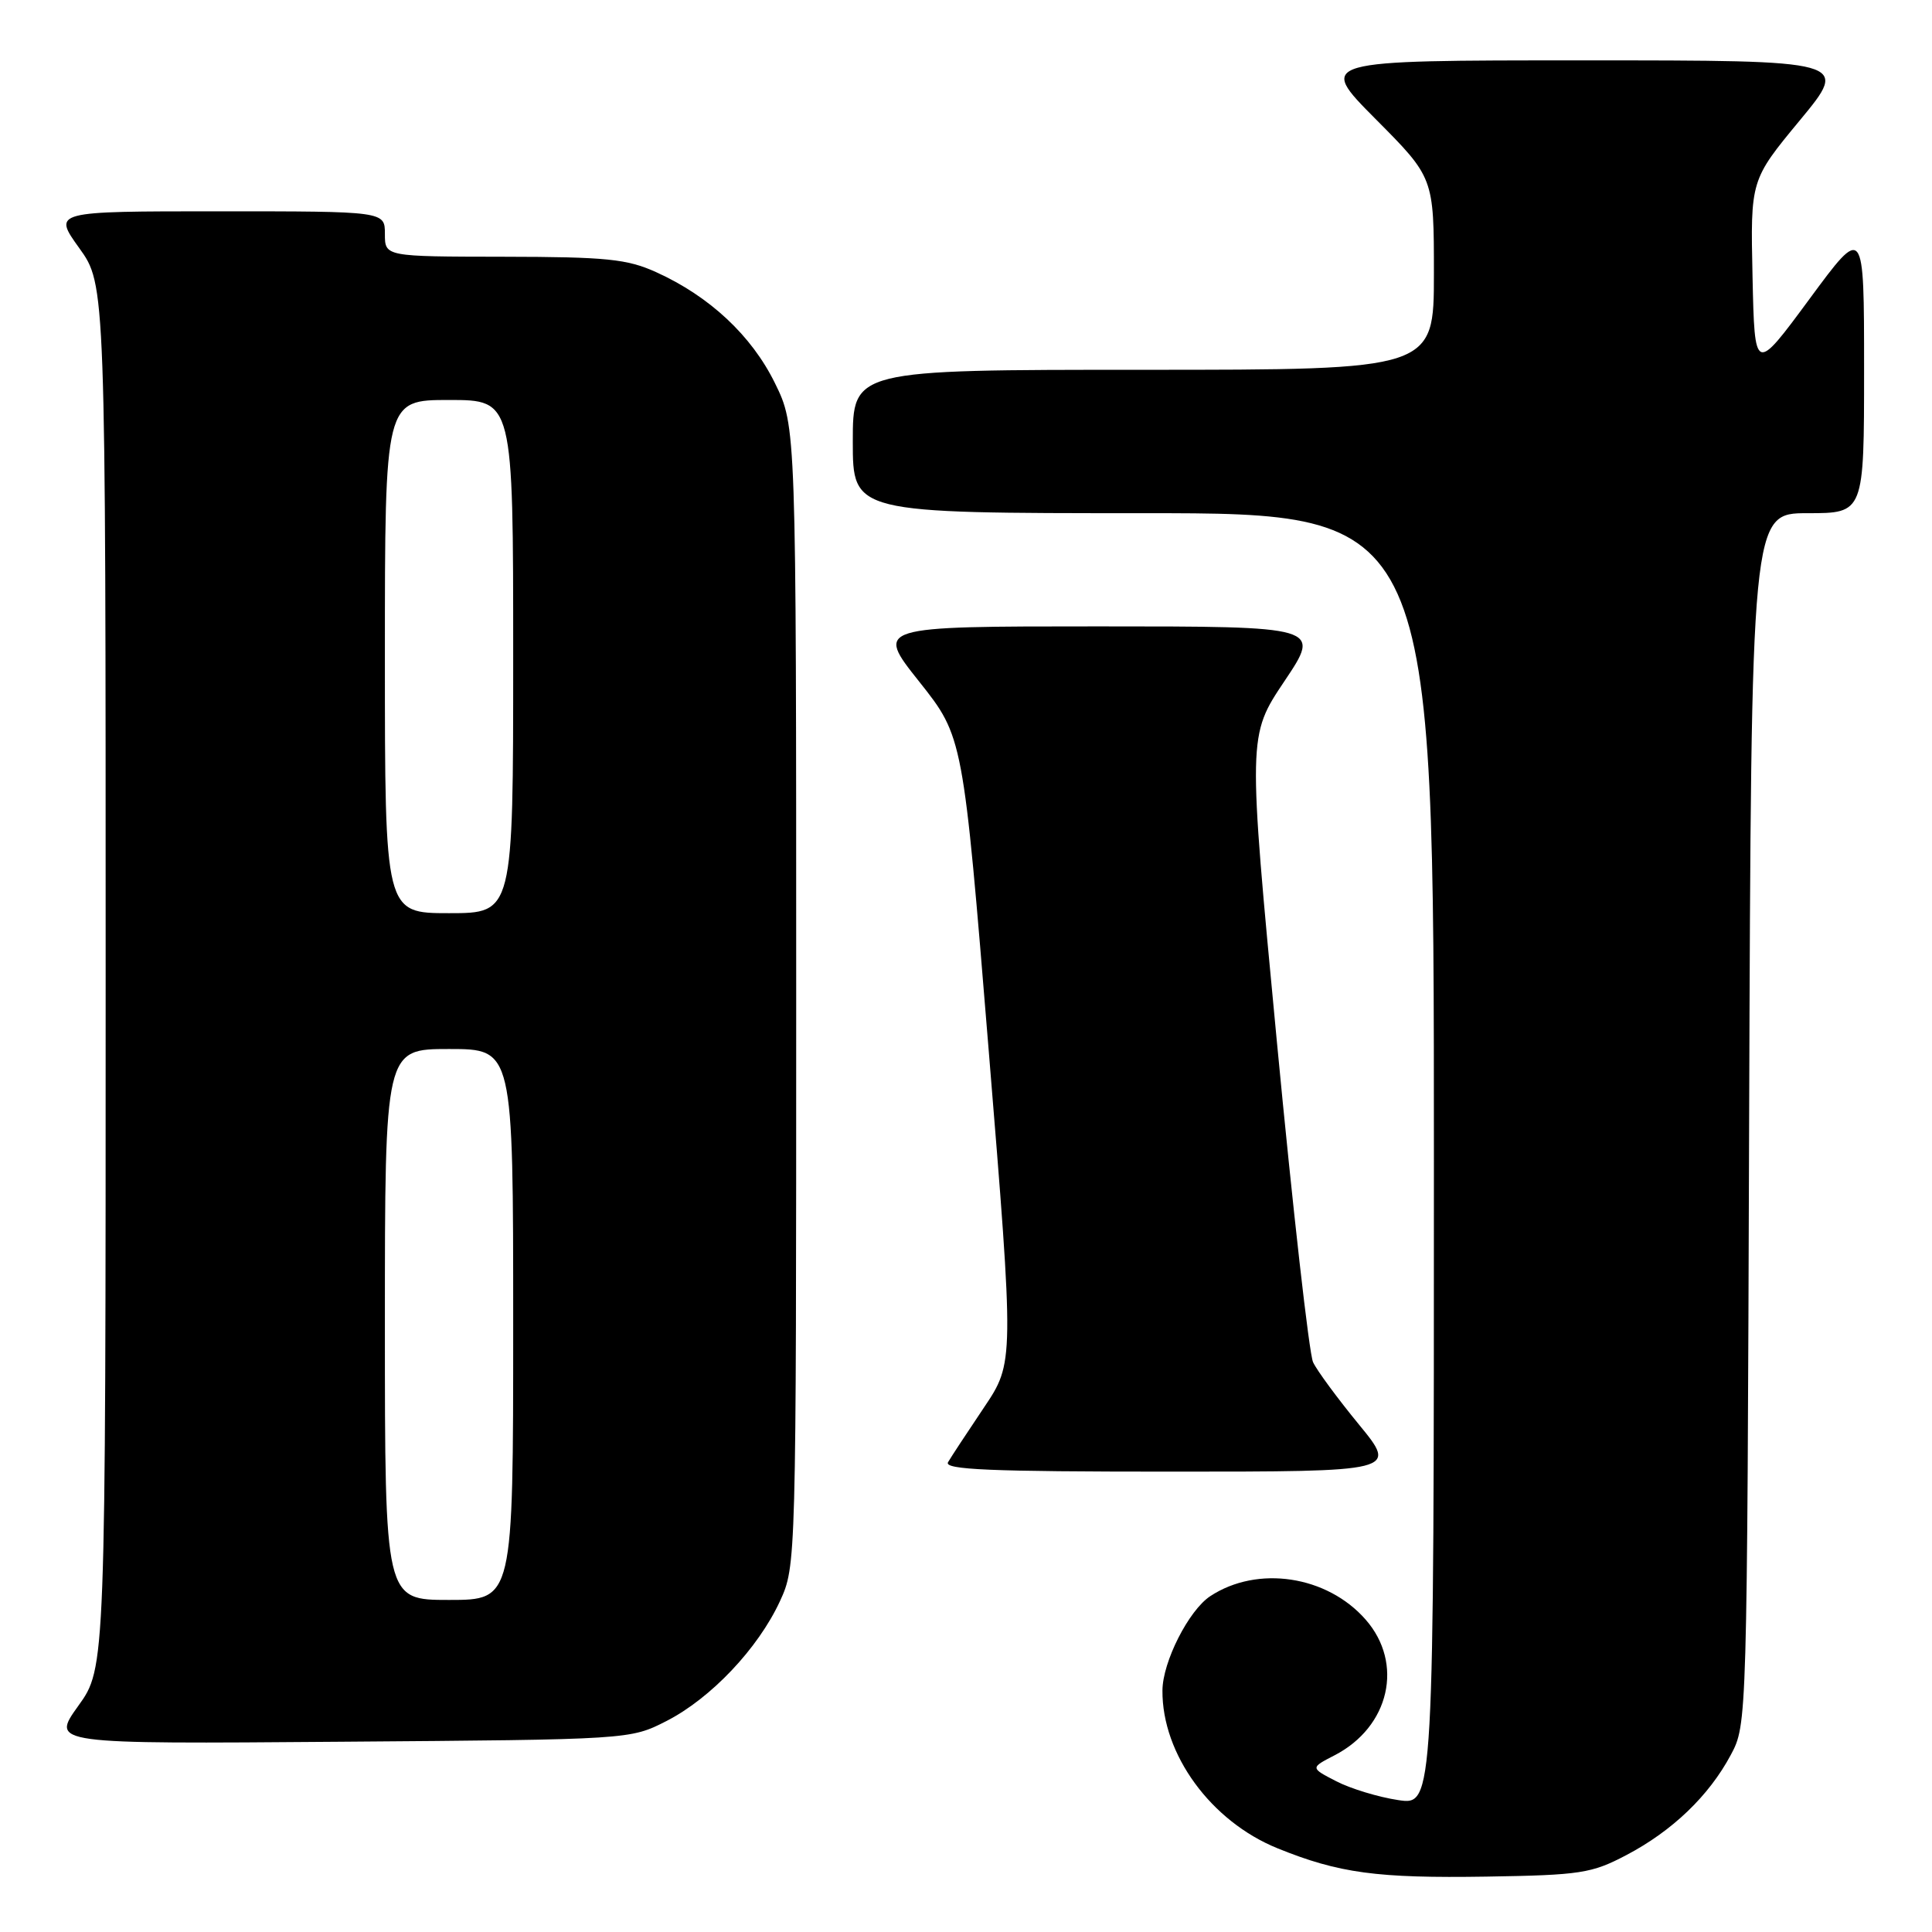 <?xml version="1.0" encoding="UTF-8" standalone="no"?>
<!DOCTYPE svg PUBLIC "-//W3C//DTD SVG 1.1//EN" "http://www.w3.org/Graphics/SVG/1.1/DTD/svg11.dtd" >
<svg xmlns="http://www.w3.org/2000/svg" xmlns:xlink="http://www.w3.org/1999/xlink" version="1.1" viewBox="0 0 256 256">
 <g >
 <path fill="currentColor"
d=" M 215.50 245.81 C 221.59 242.61 226.44 237.96 229.33 232.55 C 231.50 228.50 231.50 228.43 231.77 148.25 C 232.05 68.00 232.05 68.00 239.52 68.00 C 247.00 68.00 247.00 68.00 247.00 48.90 C 247.00 29.80 247.00 29.80 239.75 39.64 C 232.50 49.47 232.50 49.47 232.22 36.67 C 231.94 23.86 231.94 23.86 238.50 15.93 C 245.06 8.00 245.06 8.00 209.80 8.00 C 174.55 8.00 174.55 8.00 182.27 15.77 C 190.00 23.54 190.00 23.54 190.00 36.27 C 190.00 49.00 190.00 49.00 151.50 49.00 C 113.00 49.00 113.00 49.00 113.00 58.50 C 113.00 68.00 113.00 68.00 151.50 68.00 C 190.00 68.00 190.00 68.00 190.00 153.61 C 190.00 239.23 190.00 239.23 185.27 238.52 C 182.66 238.13 178.97 237.01 177.07 236.03 C 173.61 234.25 173.61 234.25 176.85 232.58 C 184.13 228.81 186.05 220.41 180.95 214.60 C 175.84 208.77 166.64 207.38 160.38 211.49 C 157.52 213.36 154.05 220.20 154.03 224.00 C 153.97 232.45 160.45 241.33 169.28 244.91 C 177.42 248.21 182.46 248.89 197.00 248.66 C 209.43 248.46 210.90 248.23 215.50 245.81 Z  M 88.32 228.04 C 94.20 225.03 100.44 218.44 103.34 212.18 C 105.49 207.51 105.50 207.26 105.50 132.00 C 105.50 56.50 105.50 56.50 102.68 50.76 C 99.59 44.47 94.03 39.27 86.94 36.06 C 83.10 34.32 80.37 34.04 66.75 34.02 C 51.00 34.00 51.00 34.00 51.00 31.00 C 51.00 28.00 51.00 28.00 29.00 28.00 C 7.00 28.00 7.00 28.00 10.50 32.87 C 14.00 37.74 14.00 37.74 14.00 129.37 C 14.00 221.00 14.00 221.00 10.37 226.04 C 6.75 231.09 6.75 231.09 45.12 230.79 C 83.50 230.50 83.50 230.50 88.32 228.04 Z  M 180.06 188.75 C 177.24 185.31 174.50 181.60 173.99 180.50 C 173.47 179.40 171.31 160.28 169.19 138.00 C 165.34 97.50 165.34 97.50 170.20 90.25 C 175.06 83.00 175.06 83.00 145.52 83.00 C 115.98 83.00 115.98 83.00 121.80 90.32 C 127.62 97.65 127.62 97.65 131.00 139.09 C 134.39 180.54 134.39 180.54 130.37 186.52 C 128.16 189.81 126.02 193.06 125.62 193.75 C 125.04 194.74 131.19 195.00 155.03 195.00 C 185.19 195.00 185.19 195.00 180.06 188.75 Z  M 51.00 175.50 C 51.00 139.00 51.00 139.00 59.50 139.00 C 68.00 139.00 68.00 139.00 68.00 175.50 C 68.00 212.00 68.00 212.00 59.50 212.00 C 51.00 212.00 51.00 212.00 51.00 175.50 Z  M 51.00 87.00 C 51.00 53.00 51.00 53.00 59.50 53.00 C 68.00 53.00 68.00 53.00 68.00 87.00 C 68.00 121.00 68.00 121.00 59.50 121.00 C 51.00 121.00 51.00 121.00 51.00 87.00 Z "/>
</g>
</svg>